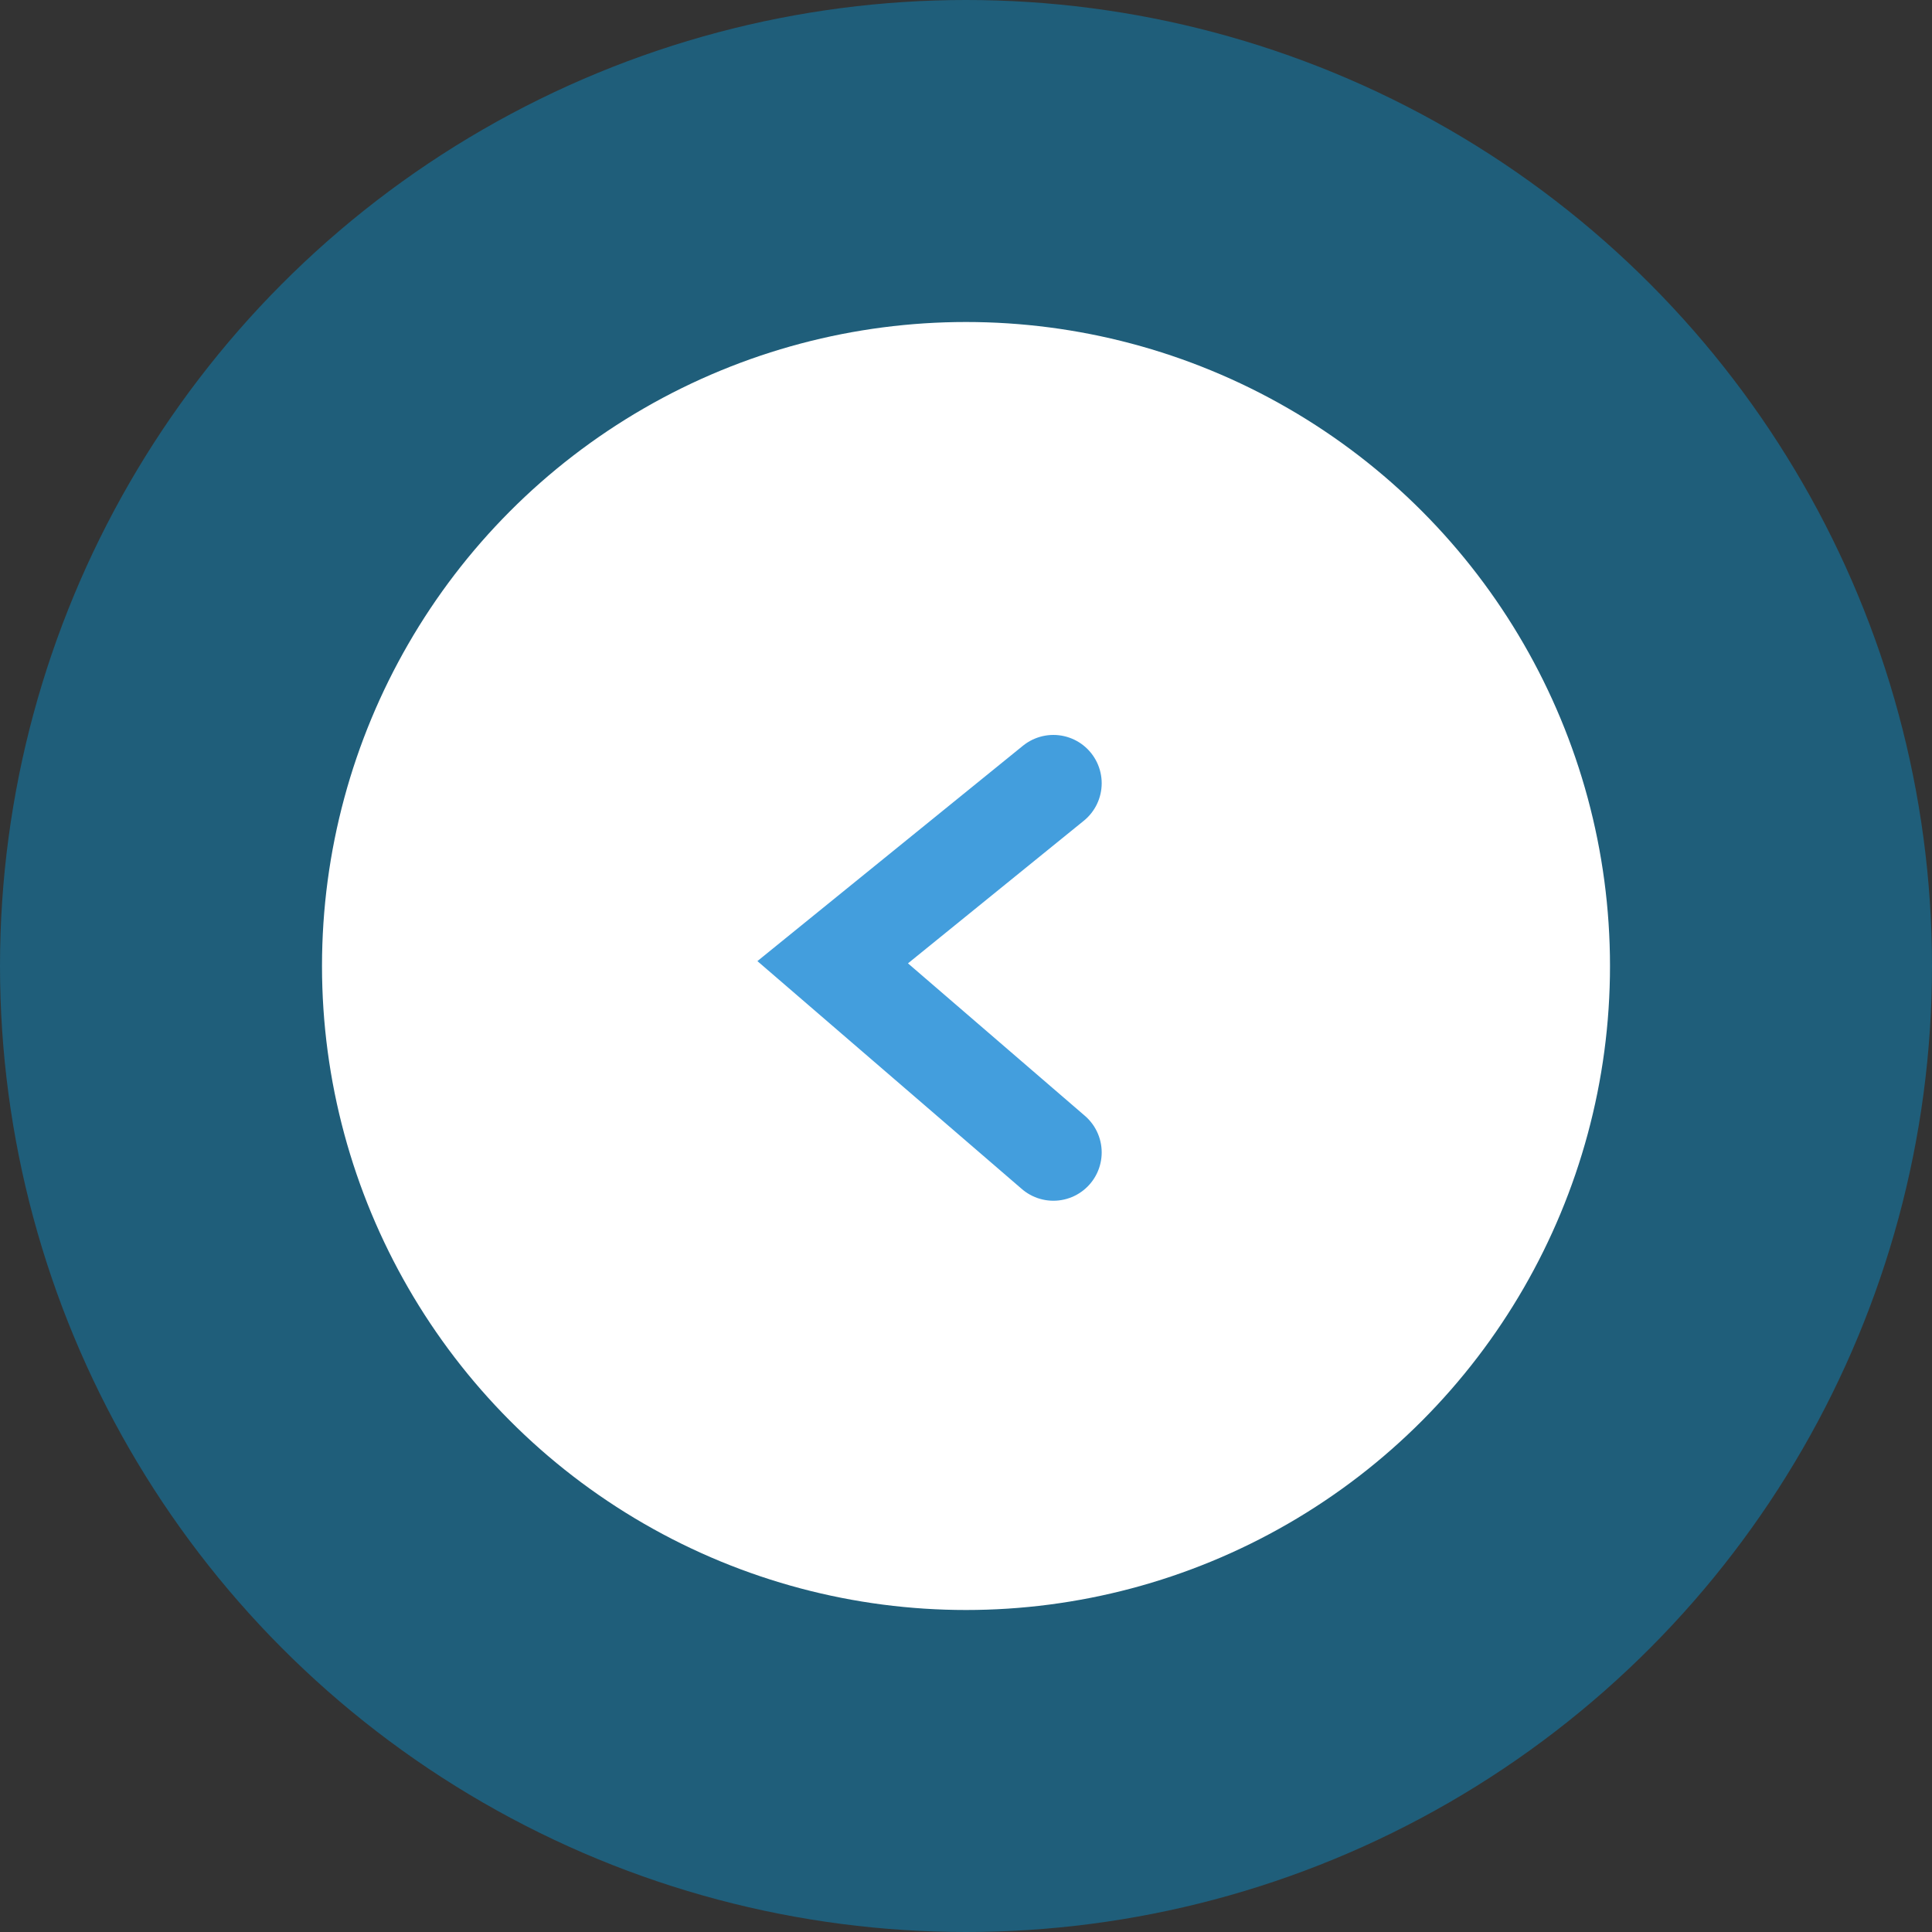 <svg xmlns="http://www.w3.org/2000/svg" width="60" height="60" viewBox="0 0 60 60">
  <rect x="0" y="0" width="60" height="60" fill="#333333" stroke="none"/>
  <g id="Play_video" data-name="Play video" transform="translate(61 -24) rotate(180)">
    <g id="Group_102" data-name="Group 102">
      <g id="Group_101" data-name="Group 101" transform="translate(1 -24)">
        <circle id="Oval" cx="30" cy="30" r="30" transform="translate(60) rotate(180)" fill="#009fe3" opacity="0.4"/>
        <circle id="Oval-2" data-name="Oval" cx="20" cy="20" r="20" transform="translate(50 -10) rotate(180)" fill="#fff"/>
        <path id="Path_110" data-name="Path 110" d="M1651,2353.459l6.854,5.907-6.854,5.559" transform="translate(-1623.714 -2389.249)" fill="none" stroke="#439edd" stroke-linecap="round" stroke-width="3"/>
      </g>
    </g>
  </g>
</svg>
